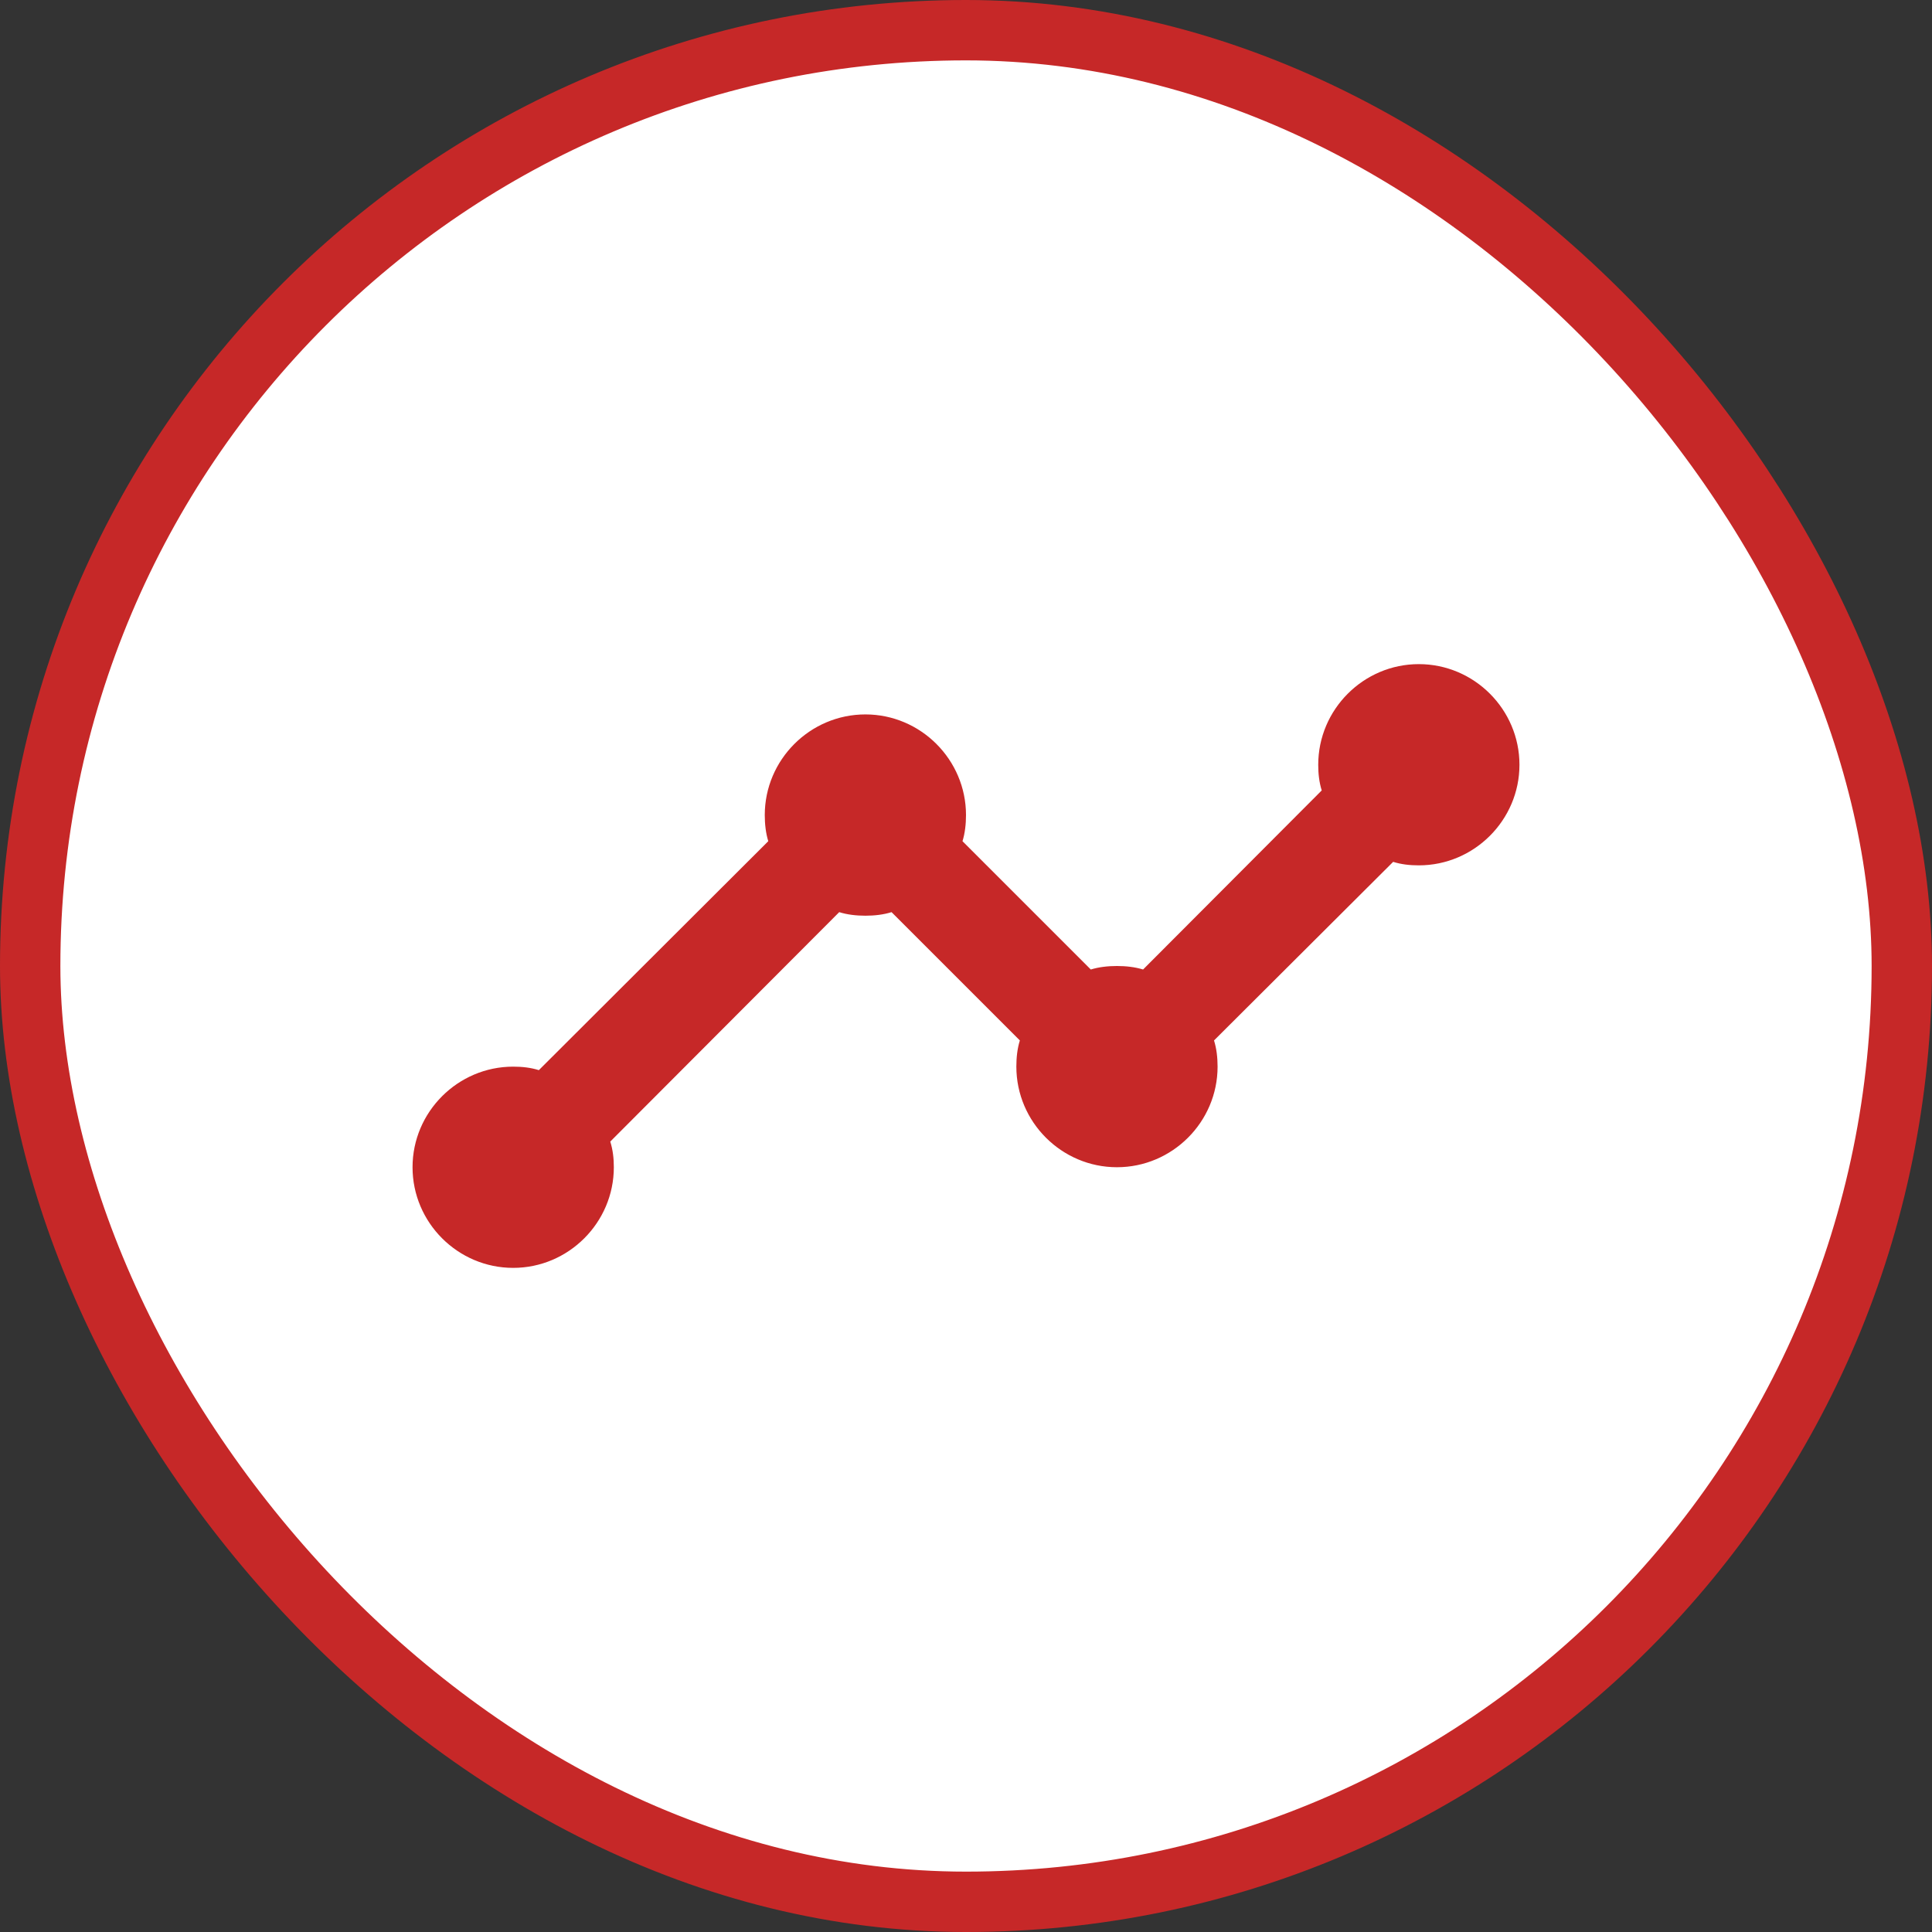 <svg width="32" height="32" viewBox="0 0 32 32" fill="none" xmlns="http://www.w3.org/2000/svg">
<rect x="0" y="0" width="32" height="32" fill="#333333" stroke="none"/>
<rect x="0.5" y="0.5" width="31" height="31" rx="15.5" fill="white"/>
<path d="M25.167 12.667C25.167 13.583 24.417 14.333 23.5 14.333C23.35 14.333 23.209 14.317 23.075 14.275L20.108 17.233C20.15 17.367 20.167 17.517 20.167 17.667C20.167 18.583 19.417 19.333 18.5 19.333C17.584 19.333 16.834 18.583 16.834 17.667C16.834 17.517 16.85 17.367 16.892 17.233L14.767 15.108C14.633 15.15 14.483 15.167 14.334 15.167C14.184 15.167 14.034 15.15 13.9 15.108L10.108 18.908C10.15 19.042 10.167 19.183 10.167 19.333C10.167 20.25 9.417 21 8.5 21C7.583 21 6.833 20.25 6.833 19.333C6.833 18.417 7.583 17.667 8.5 17.667C8.65 17.667 8.792 17.683 8.925 17.725L12.725 13.933C12.684 13.8 12.667 13.65 12.667 13.5C12.667 12.583 13.417 11.833 14.334 11.833C15.25 11.833 16 12.583 16 13.5C16 13.65 15.983 13.8 15.942 13.933L18.067 16.058C18.2 16.017 18.35 16 18.5 16C18.65 16 18.8 16.017 18.933 16.058L21.892 13.092C21.85 12.958 21.834 12.817 21.834 12.667C21.834 11.75 22.584 11 23.5 11C24.417 11 25.167 11.75 25.167 12.667Z" fill="#C62828"/>
<rect x="0.5" y="0.5" width="31" height="31" rx="15.5" stroke="#C62828"/>
</svg>
